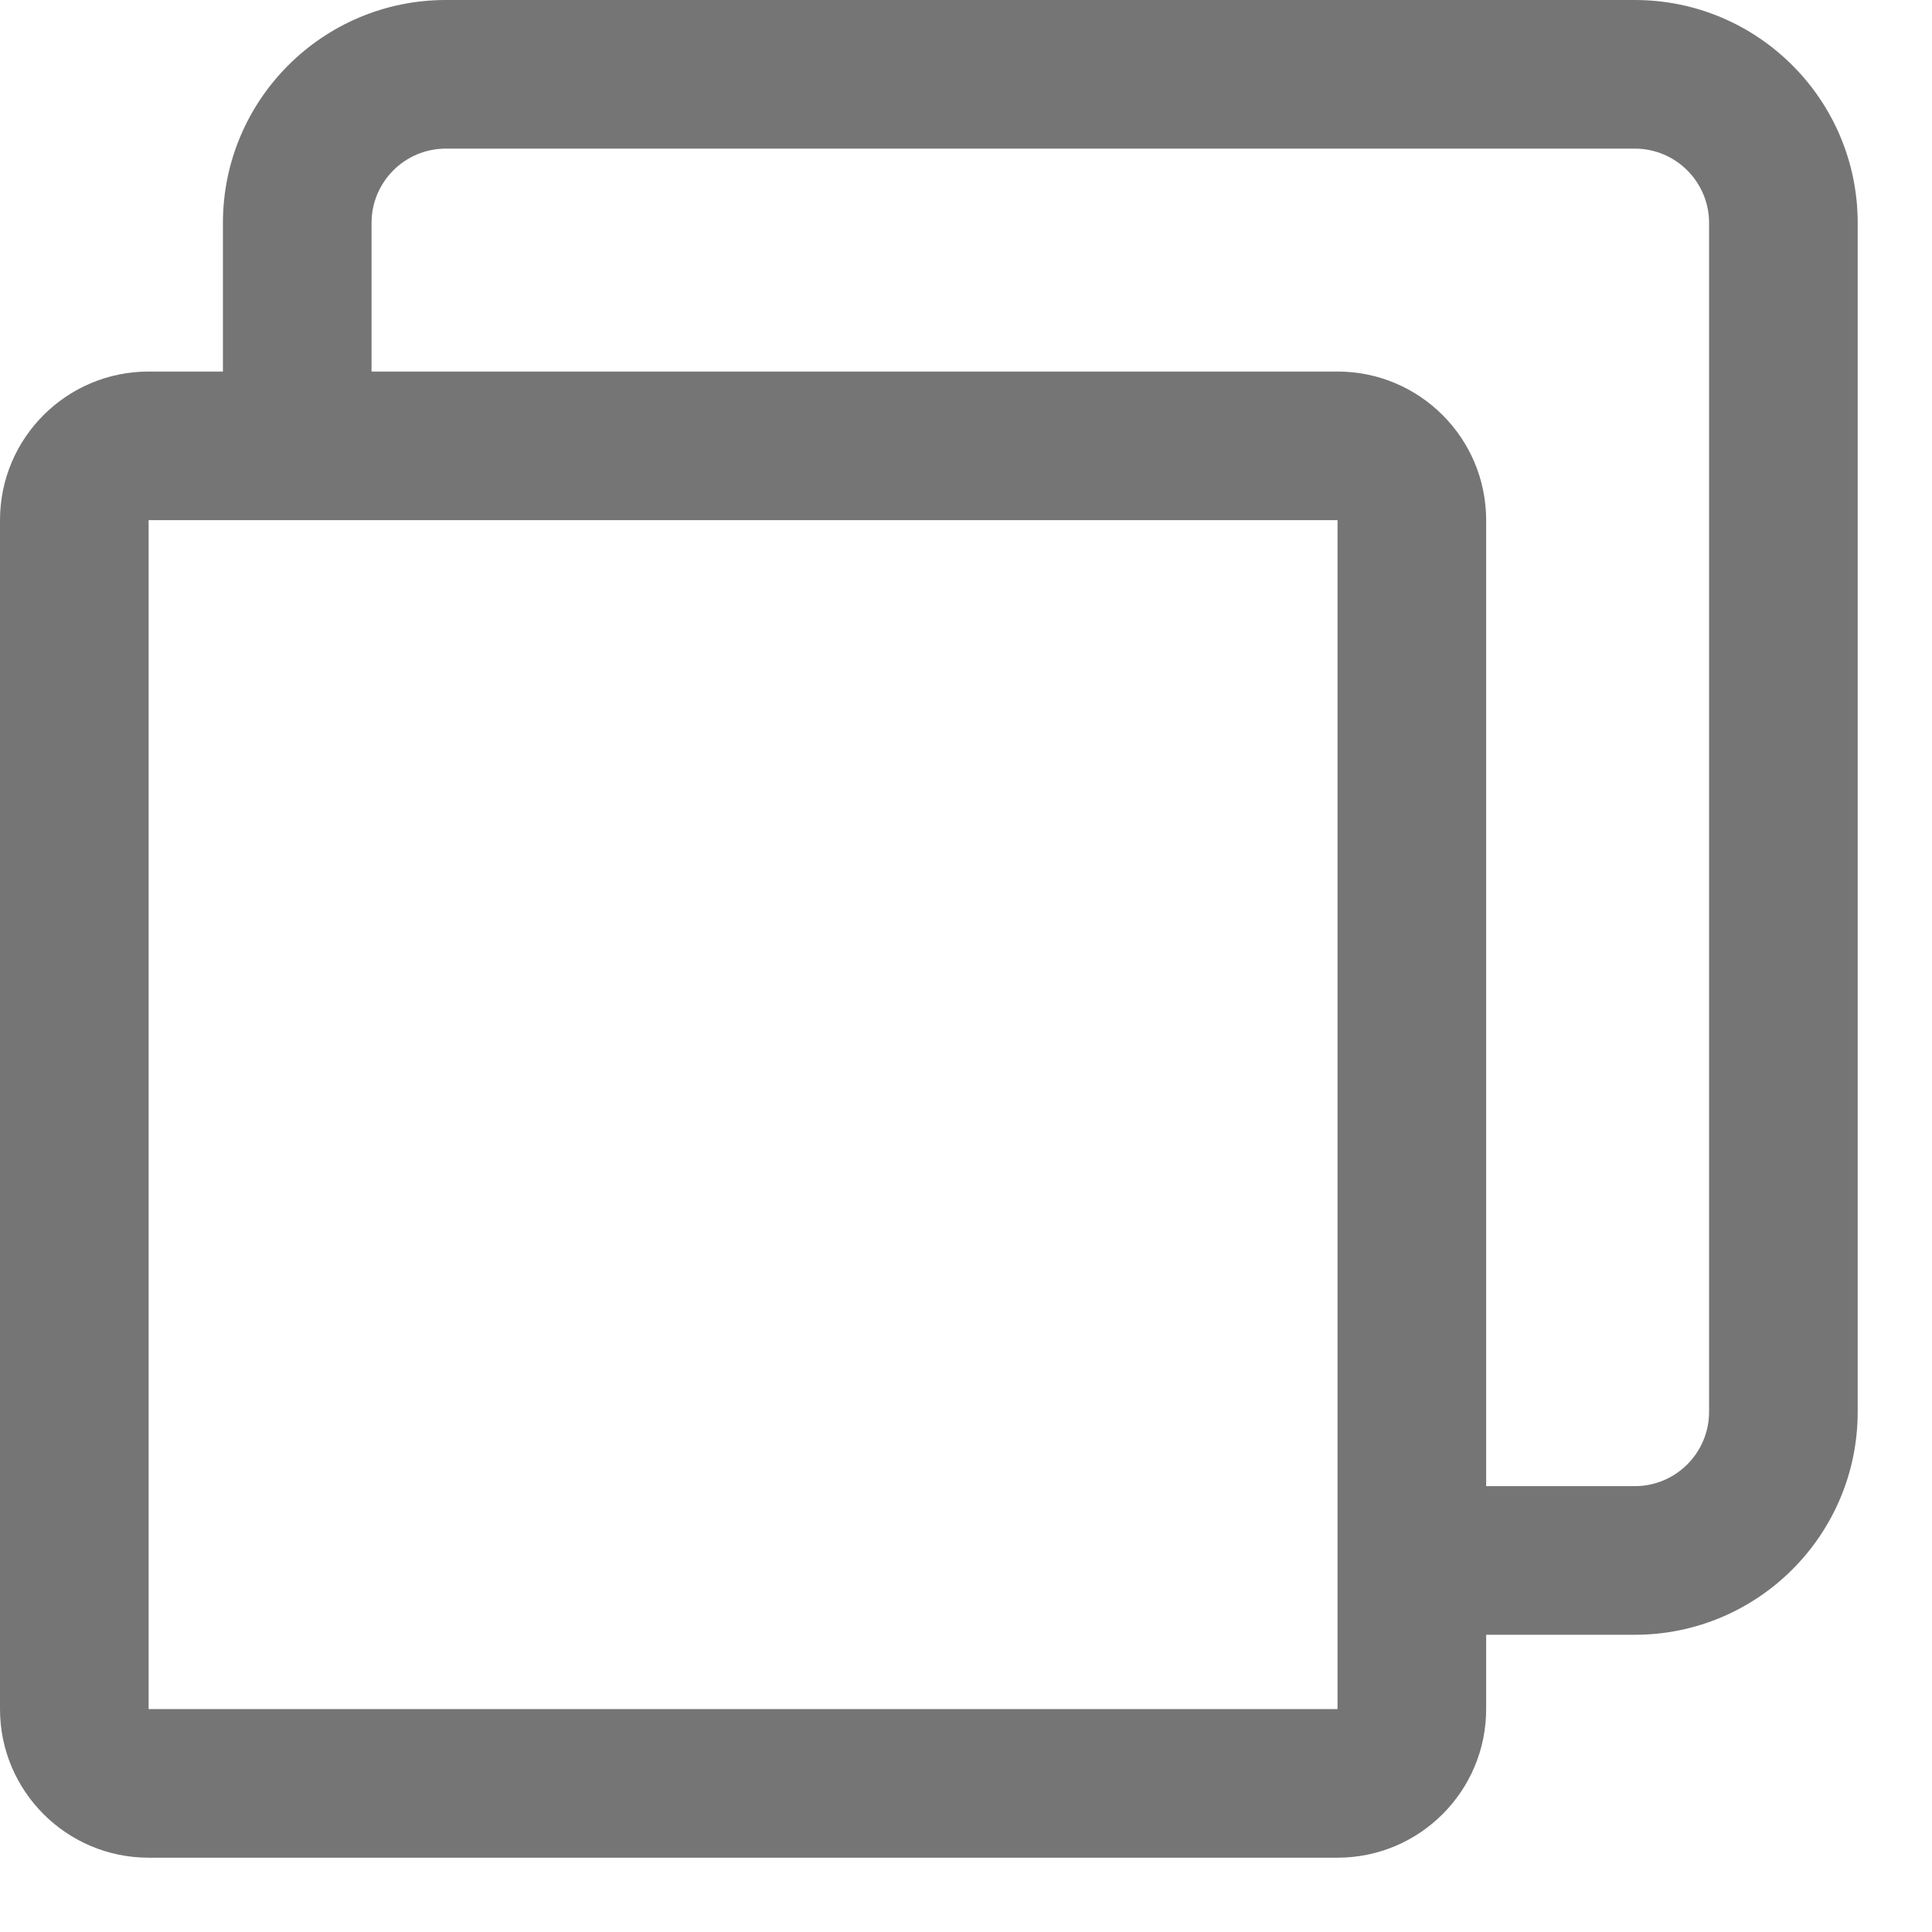 <svg width="13" height="13" viewBox="0 0 13 13" fill="none" xmlns="http://www.w3.org/2000/svg">
<path fill-rule="evenodd" clip-rule="evenodd" d="M3 0C2.172 0 1.5 0.672 1.5 1.5V2.5H1C0.448 2.5 0 2.948 0 3.5V11.5C0 12.052 0.448 12.5 1 12.5H9C9.552 12.5 10 12.052 10 11.5V11H11C11.828 11 12.5 10.328 12.5 9.5V1.5C12.5 0.672 11.828 0 11 0H3ZM10 10H11C11.276 10 11.5 9.776 11.5 9.5V1.5C11.5 1.224 11.276 1 11 1H3C2.724 1 2.5 1.224 2.5 1.5V2.5H9C9.552 2.5 10 2.948 10 3.5V10ZM1 3.5H9V10V11V11.5H1V3.5Z" fill="#757575"/>
</svg>
